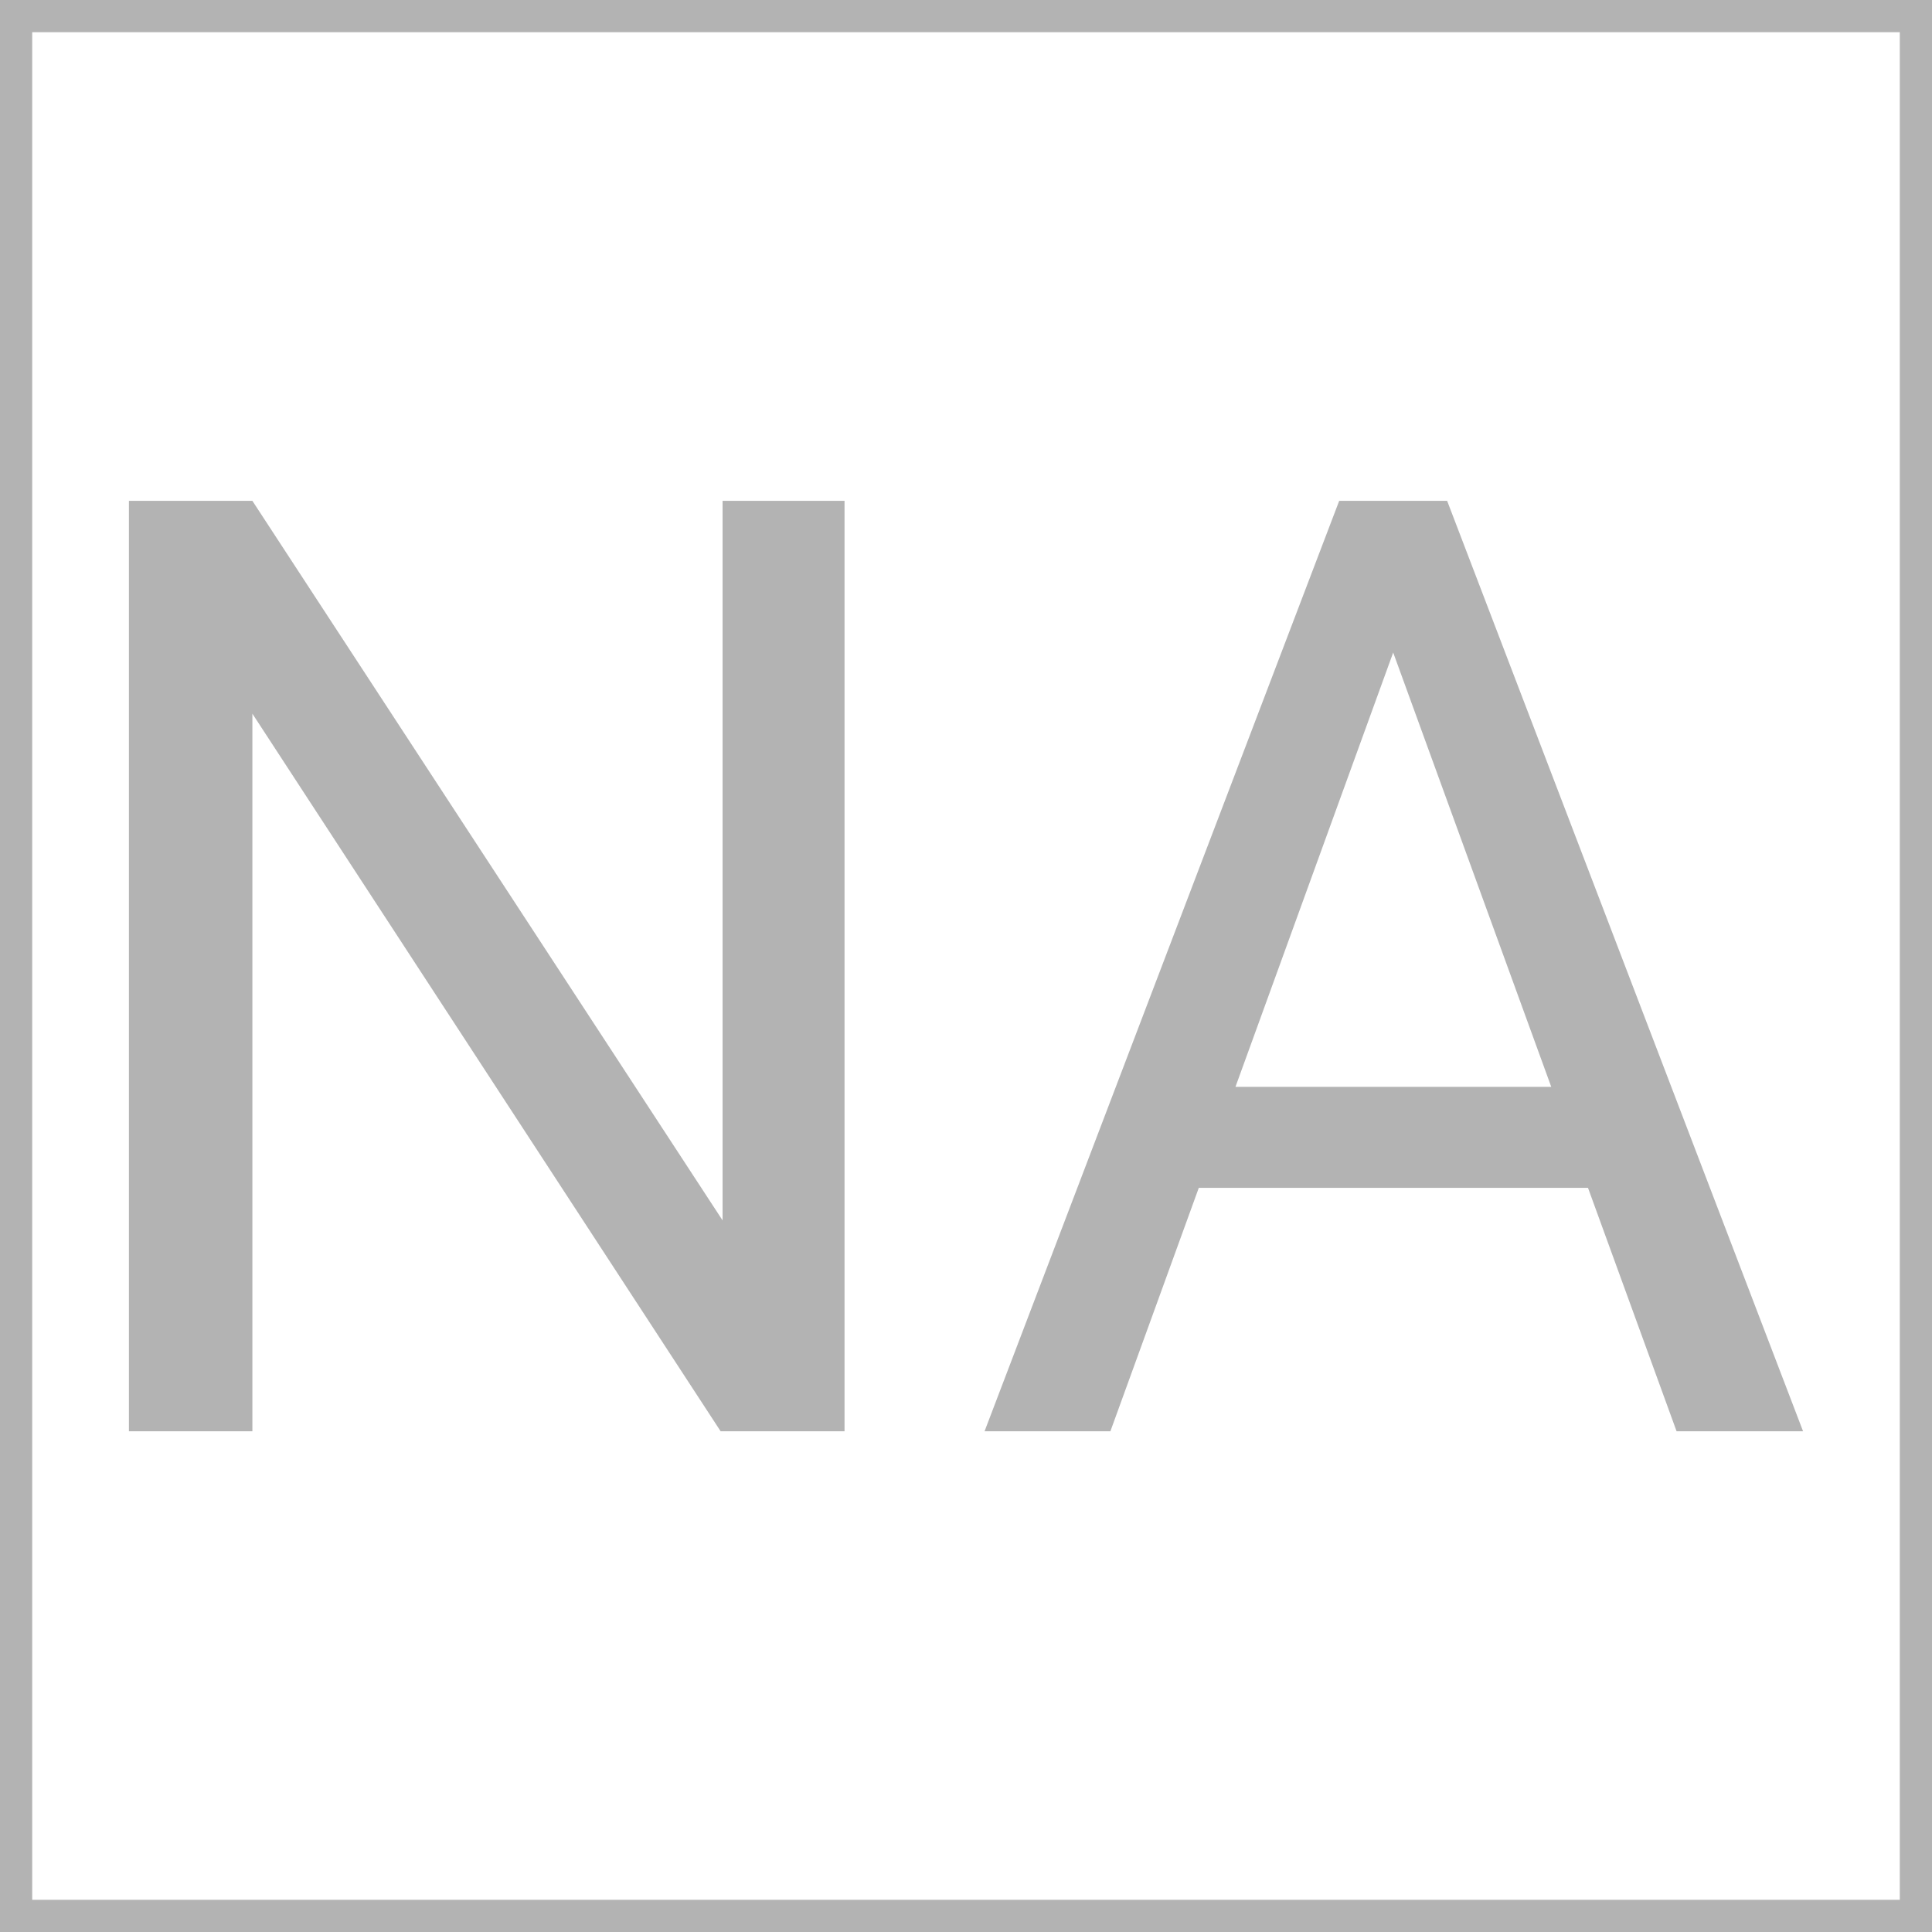 <?xml version="1.0" encoding="UTF-8"?>
<!DOCTYPE svg PUBLIC "-//W3C//DTD SVG 1.1//EN" "http://www.w3.org/Graphics/SVG/1.1/DTD/svg11.dtd">
<!-- Creator: CorelDRAW Home & Student 2018 -->
<svg xmlns="http://www.w3.org/2000/svg" xml:space="preserve" width="300px" height="300px" version="1.1" style="shape-rendering:geometricPrecision; text-rendering:geometricPrecision; image-rendering:optimizeQuality; fill-rule:evenodd; clip-rule:evenodd"
viewBox="0 0 300 300"
 xmlns:xlink="http://www.w3.org/1999/xlink">
 <rect x="0" y="0" width="300" height="300" fill="#333333" stroke="none"/>
 <defs>
  <style type="text/css">
   <![CDATA[
    .str0 {stroke:#B3B3B3;stroke-width:10;stroke-miterlimit:22.926}
    .fil0 {fill:white}
    .fil1 {fill:#B3B3B3;fill-rule:nonzero}
   ]]>
  </style>
 </defs>
 <g id="Layer_x0020_1">
  <rect class="fil0 str0" width="300" height="300"/>
  <polygon class="fil1" points="131.14,77.77 131.14,222.25 111.9,222.25 39.19,110.82 39.19,222.25 20.02,222.25 20.02,77.77 39.19,77.77 112.2,189.5 112.2,77.77 "/>
  <path id="1" class="fil1" d="M220.24 90.57l-47.82 131.68 -19.54 0 55.07 -144.48 12.59 0 -0.3 12.8zm40.1 131.68l-47.92 -131.68 -0.31 -12.8 12.6 0 55.27 144.48 -19.64 0zm-2.47 -53.48l0 15.68 -81.18 0 0 -15.68 81.18 0z"/>
 </g>
</svg>
